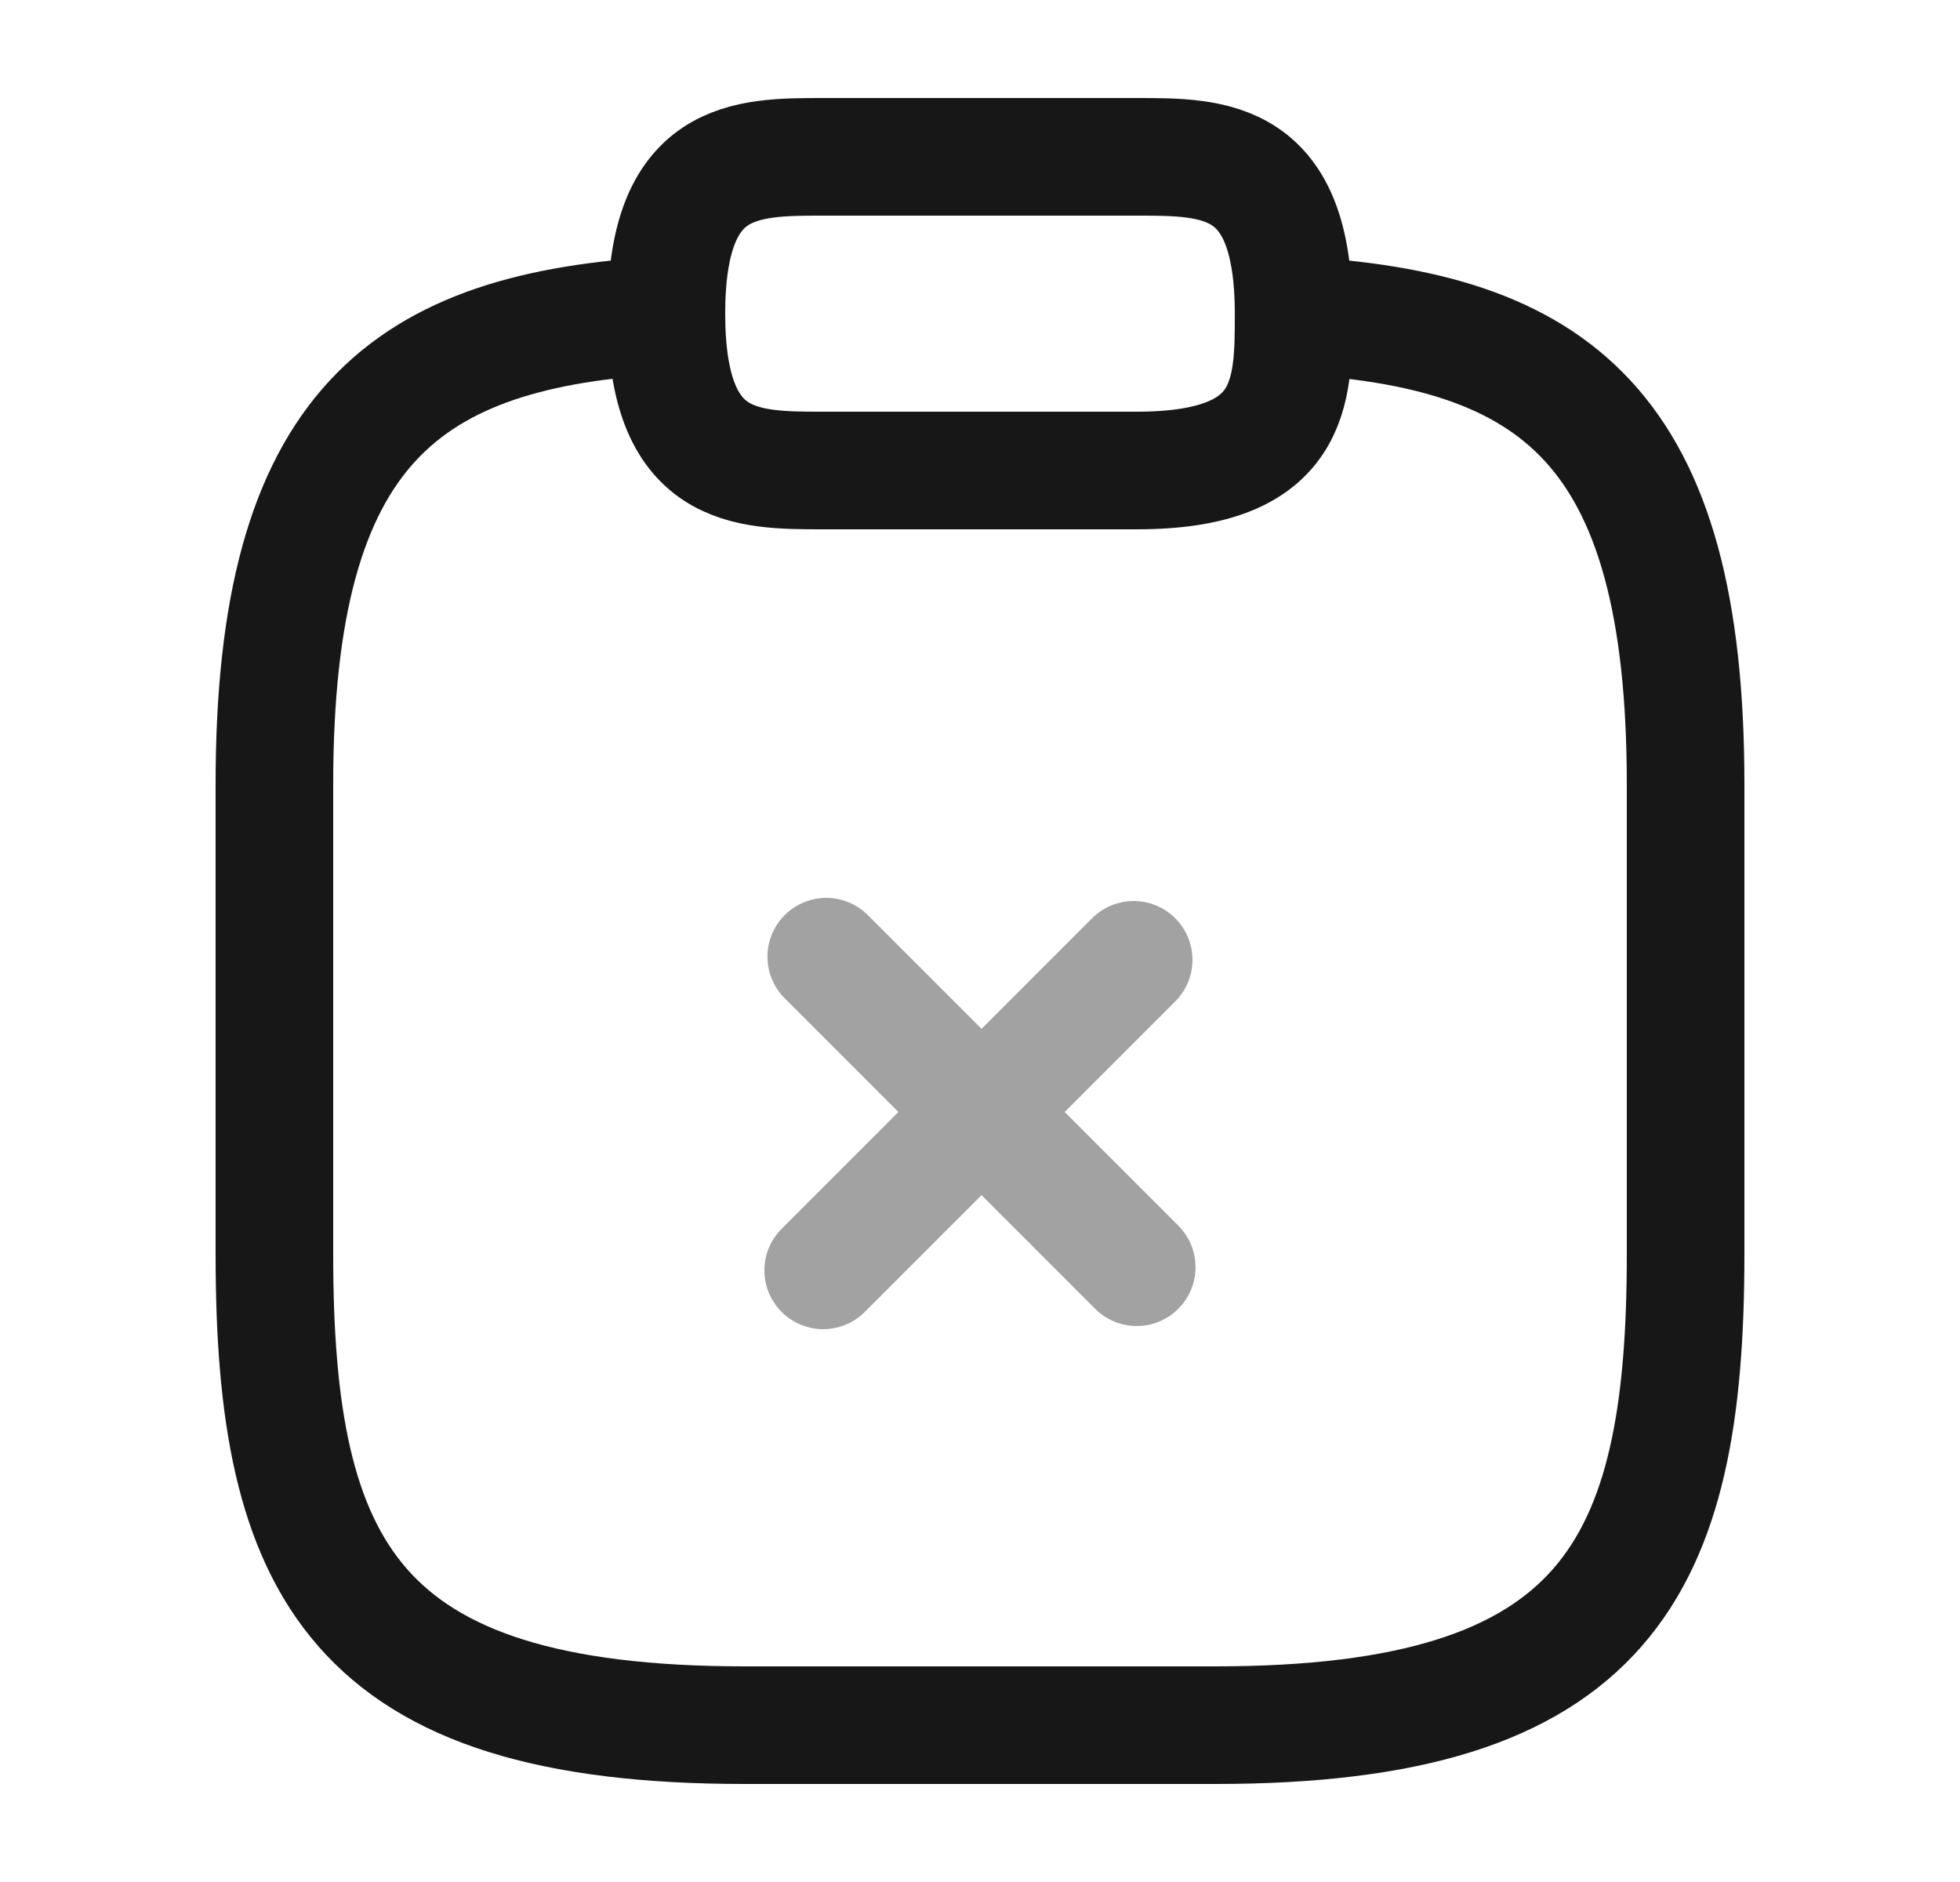 <svg width="25" height="24" viewBox="0 0 25 24" fill="none" xmlns="http://www.w3.org/2000/svg">
<g opacity="0.4">
<path d="M14.499 16.16L10.539 12.2" stroke="#171717" stroke-width="1.5" stroke-miterlimit="10" stroke-linecap="round" stroke-linejoin="round"/>
<path d="M14.46 12.24L10.5 16.2" stroke="#171717" stroke-width="1.5" stroke-miterlimit="10" stroke-linecap="round" stroke-linejoin="round"/>
</g>
<path d="M10.5 6H14.5C16.5 6 16.5 5 16.5 4C16.5 2 15.5 2 14.5 2H10.5C9.5 2 8.5 2 8.5 4C8.5 6 9.5 6 10.5 6Z" stroke="#171717" stroke-width="1.5" stroke-miterlimit="10" stroke-linecap="round" stroke-linejoin="round"/>
<path d="M16.5 4.02C19.83 4.2 21.5 5.43 21.5 10V16C21.5 20 20.5 22 15.5 22H9.5C4.5 22 3.5 20 3.5 16V10C3.5 5.44 5.17 4.2 8.5 4.02" stroke="#171717" stroke-width="1.5" stroke-miterlimit="10" stroke-linecap="round" stroke-linejoin="round"/>
</svg>
